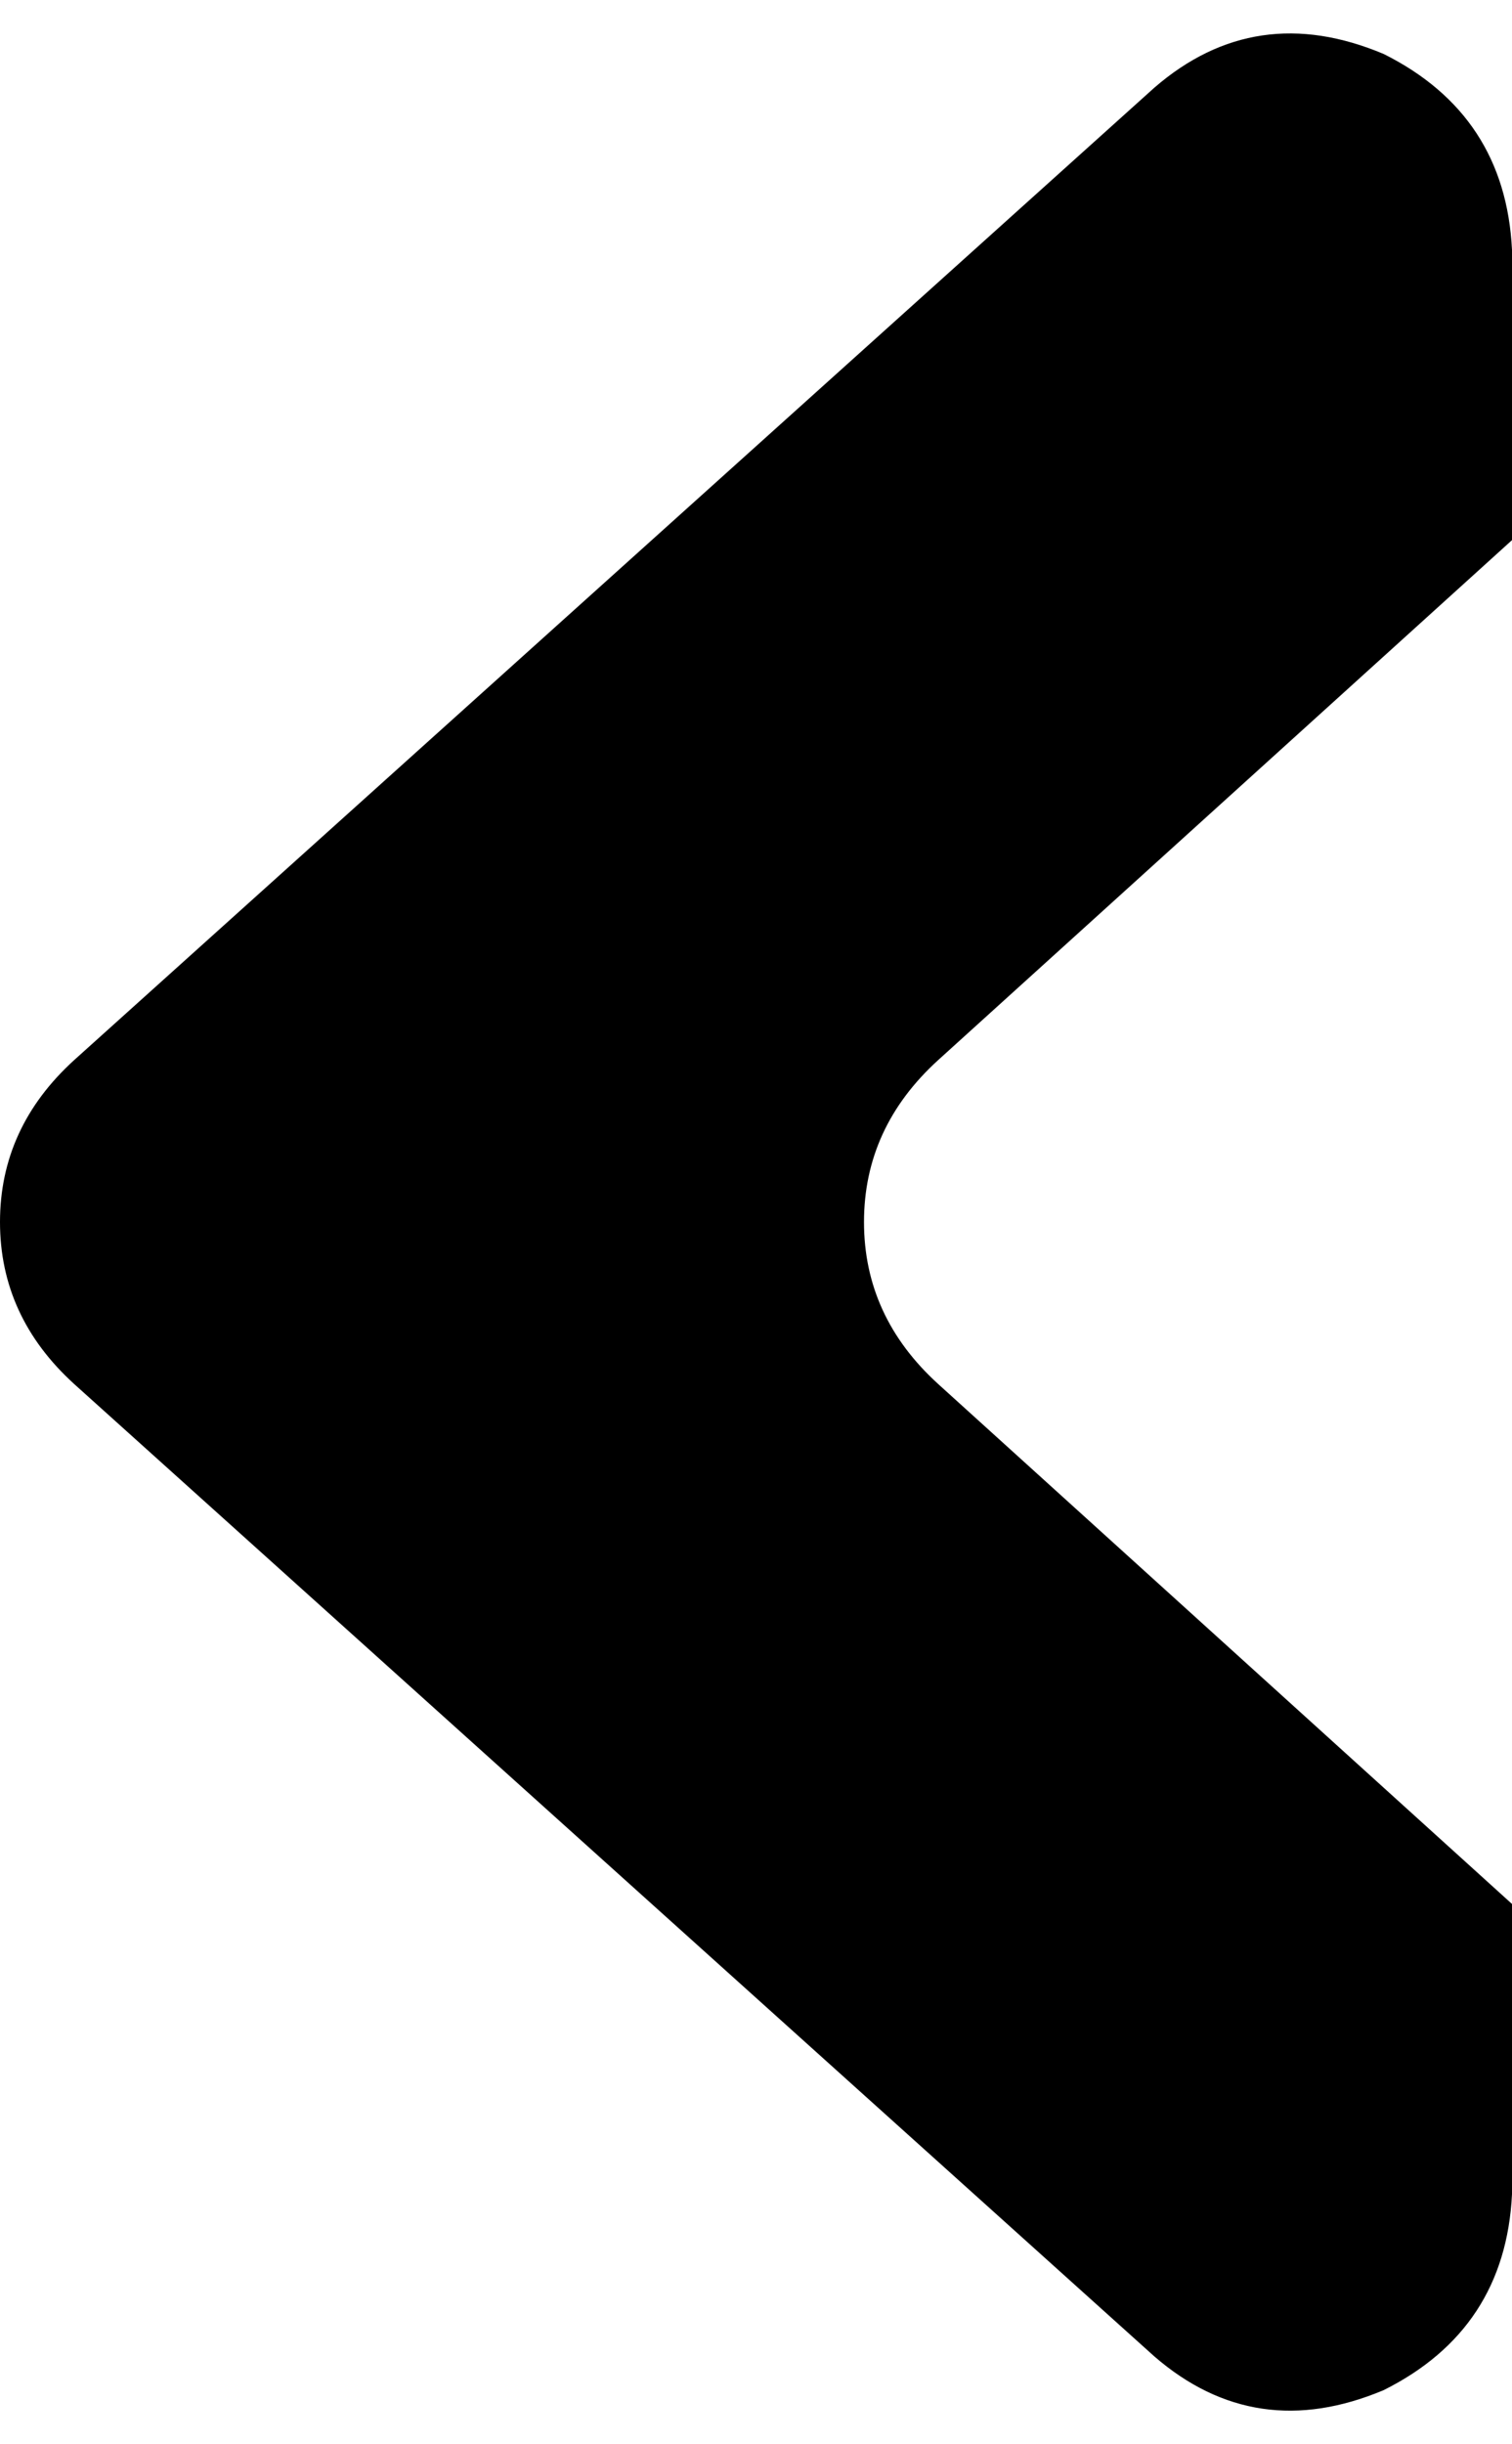 <svg xmlns="http://www.w3.org/2000/svg" viewBox="0 0 224 362">
    <path d="M 205 8 Q 223 17 224 37 L 224 80 L 139 157 Q 128 167 128 181 Q 128 195 139 205 L 224 282 L 224 325 Q 223 345 205 354 Q 186 362 171 349 L 11 205 Q 0 195 0 181 Q 0 167 11 157 L 171 13 Q 186 0 205 8 L 205 8 Z"/>
</svg>
